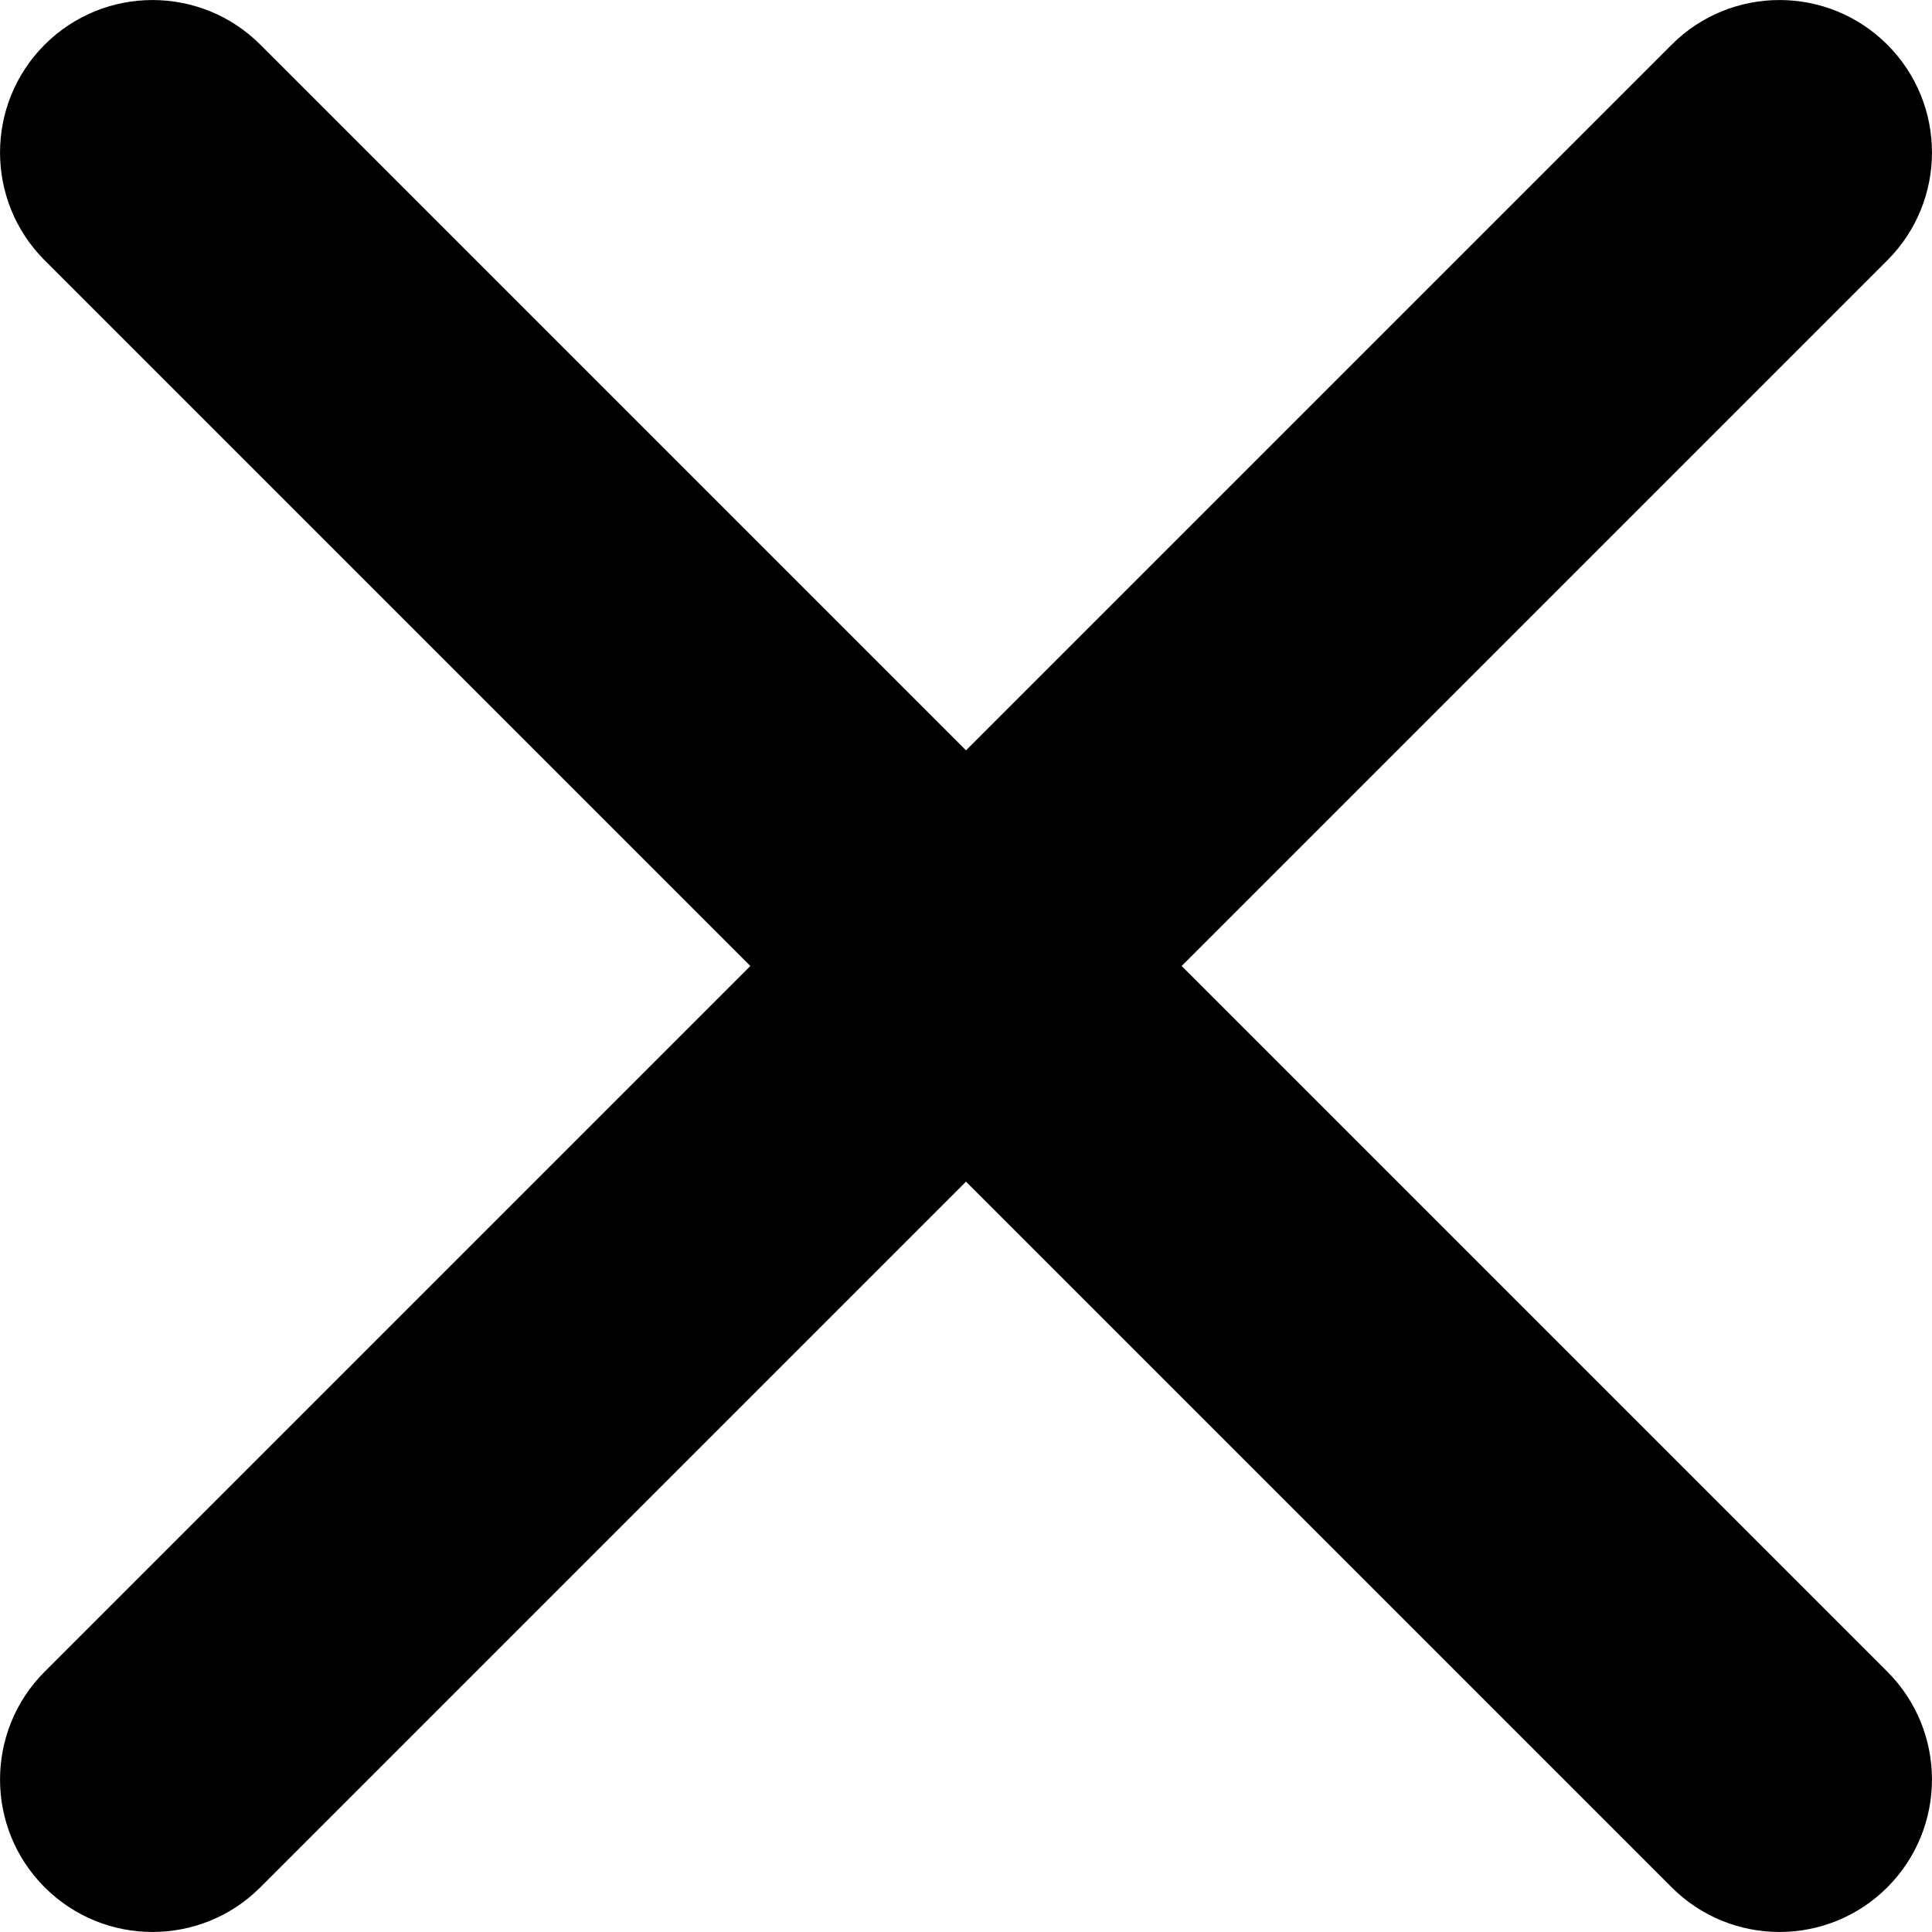 <svg width="16" height="16" viewBox="0 0 16 16" fill="none" xmlns="http://www.w3.org/2000/svg">
<path d="M2.156 0.37C1.663 -0.123 0.863 -0.123 0.37 0.37C-0.123 0.863 -0.123 1.663 0.37 2.156L6.214 8L0.37 13.844C-0.123 14.337 -0.123 15.137 0.37 15.63C0.863 16.123 1.663 16.123 2.156 15.63L8 9.786L13.844 15.63C14.337 16.123 15.137 16.123 15.63 15.63C16.123 15.137 16.123 14.337 15.63 13.844L9.786 8L15.63 2.156C16.123 1.663 16.123 0.863 15.63 0.37C15.137 -0.123 14.337 -0.123 13.844 0.37L8 6.214L2.156 0.37Z" fill="black"/>
</svg>
